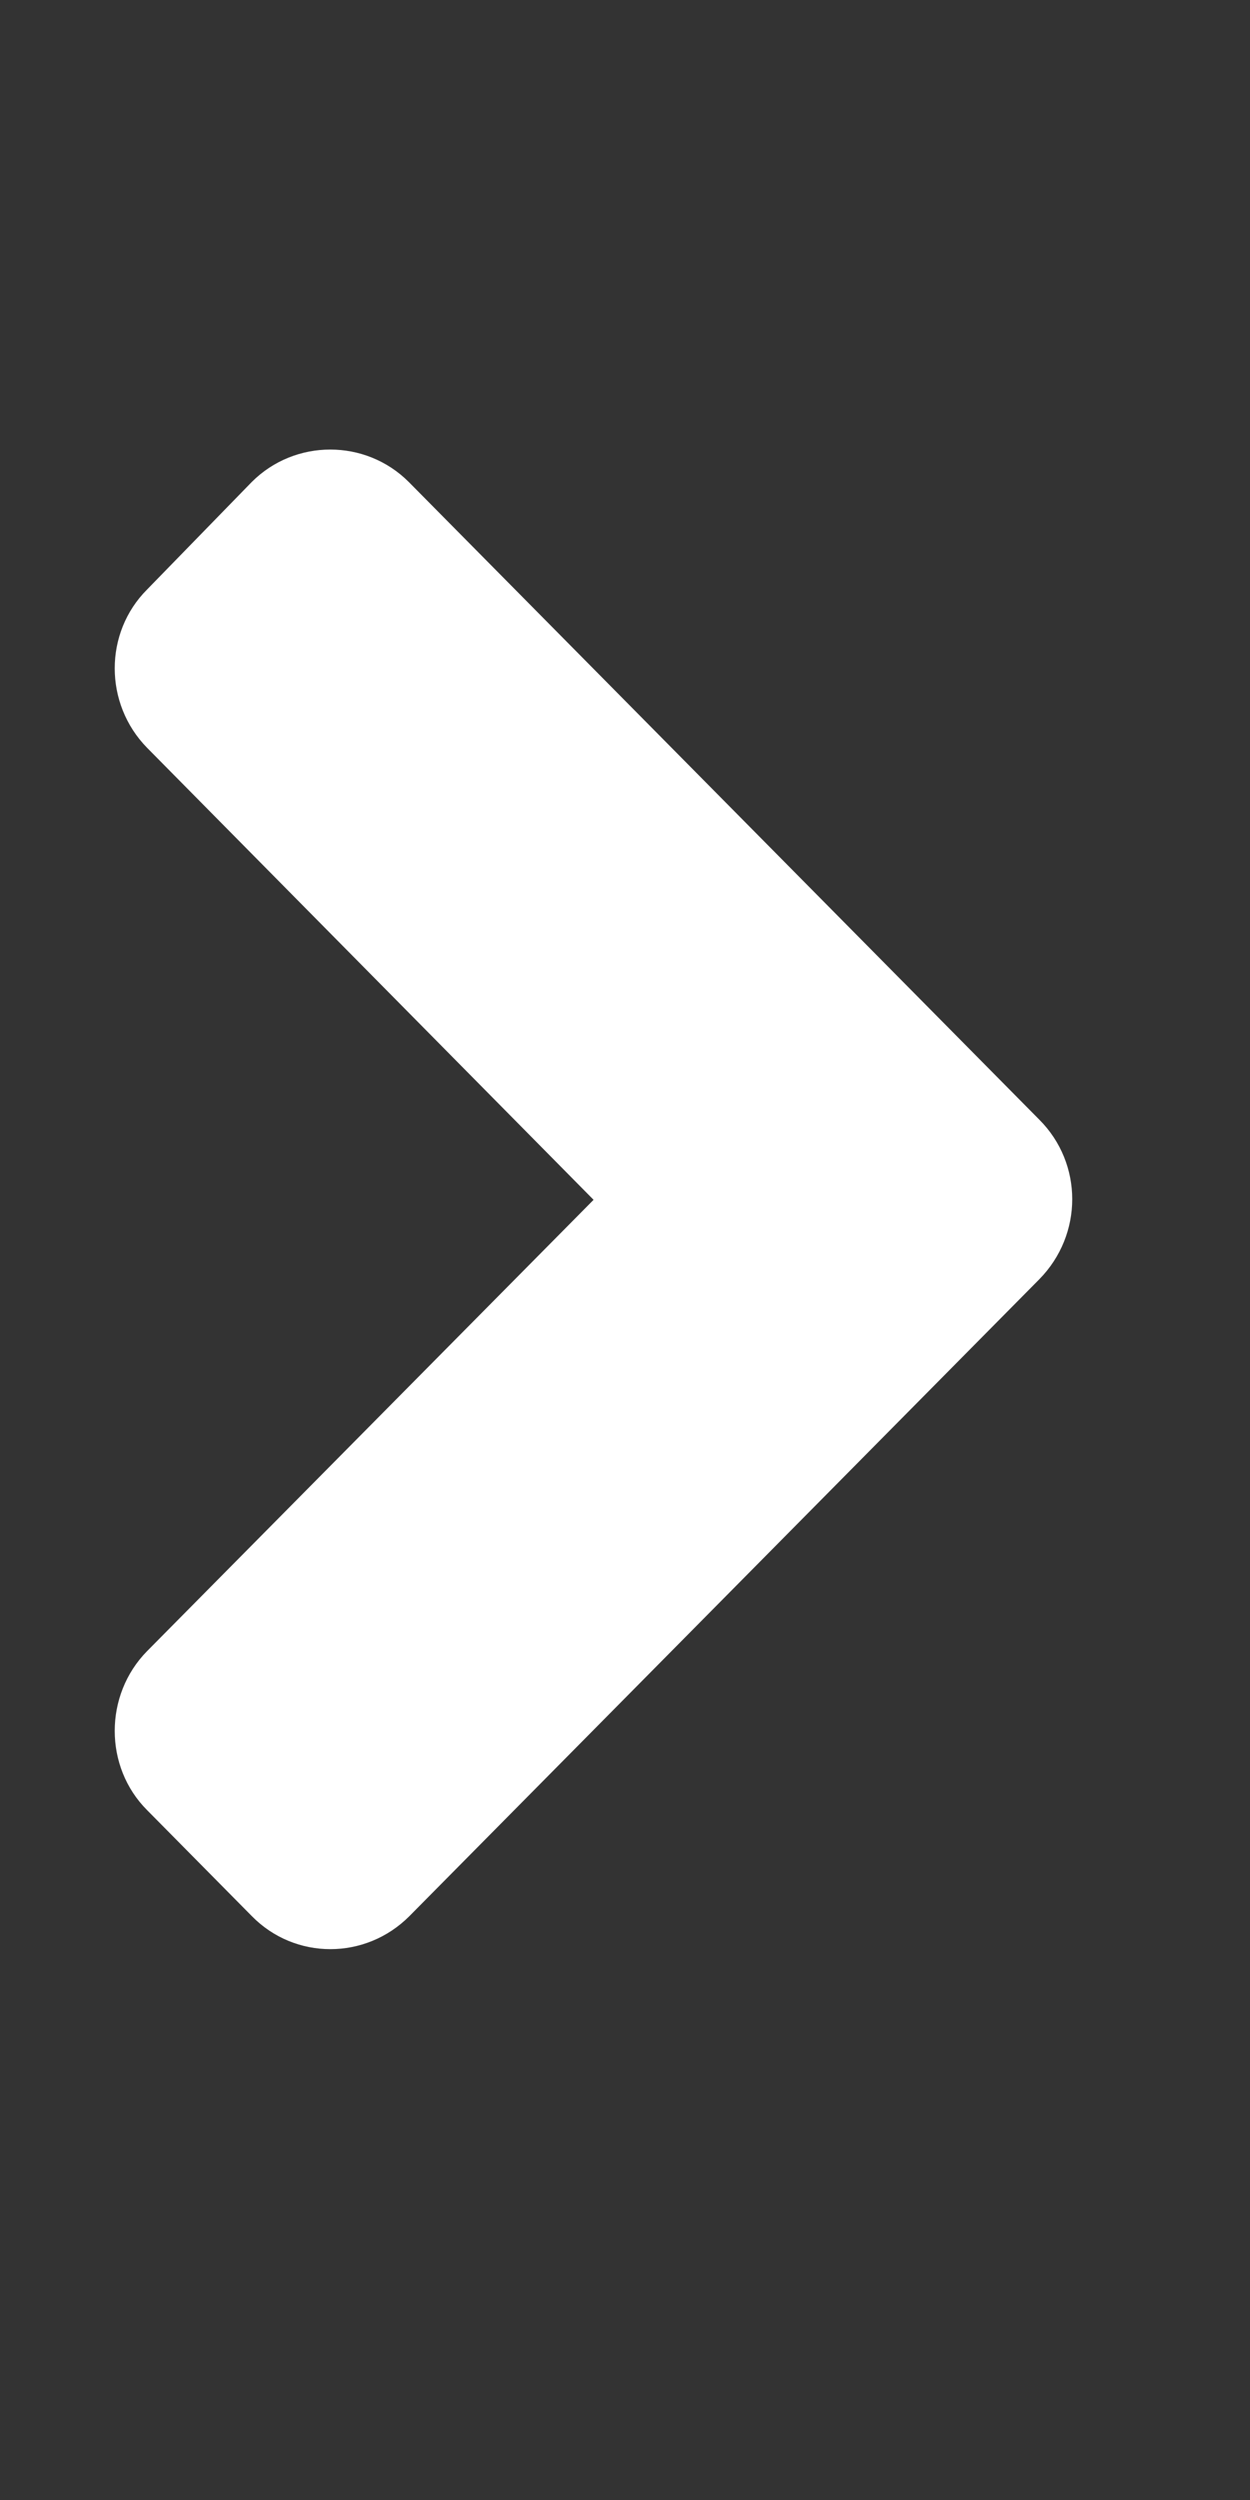 <svg xmlns="http://www.w3.org/2000/svg" width="7pt" height="14pt" viewBox="0 0 7 14" version="1.1"><rect x="0" y="0" width="7" height="14" fill="#333333" stroke="none"/><g id="surface1"><path stroke="none" fill-rule="nonzero" fill="#fff" fill-opacity="1"  d="M 5.82 7.164 L 2.293 10.73 C 2.047 10.977 1.652 10.977 1.41 10.73 L 0.824 10.137 C 0.582 9.895 0.582 9.492 0.824 9.246 L 3.324 6.719 L 0.824 4.188 C 0.582 3.941 0.582 3.543 0.824 3.301 L 1.41 2.699 C 1.652 2.457 2.047 2.457 2.289 2.699 L 5.82 6.27 C 6.066 6.516 6.066 6.914 5.82 7.164 Z M 5.82 7.164 "/></g></svg>
